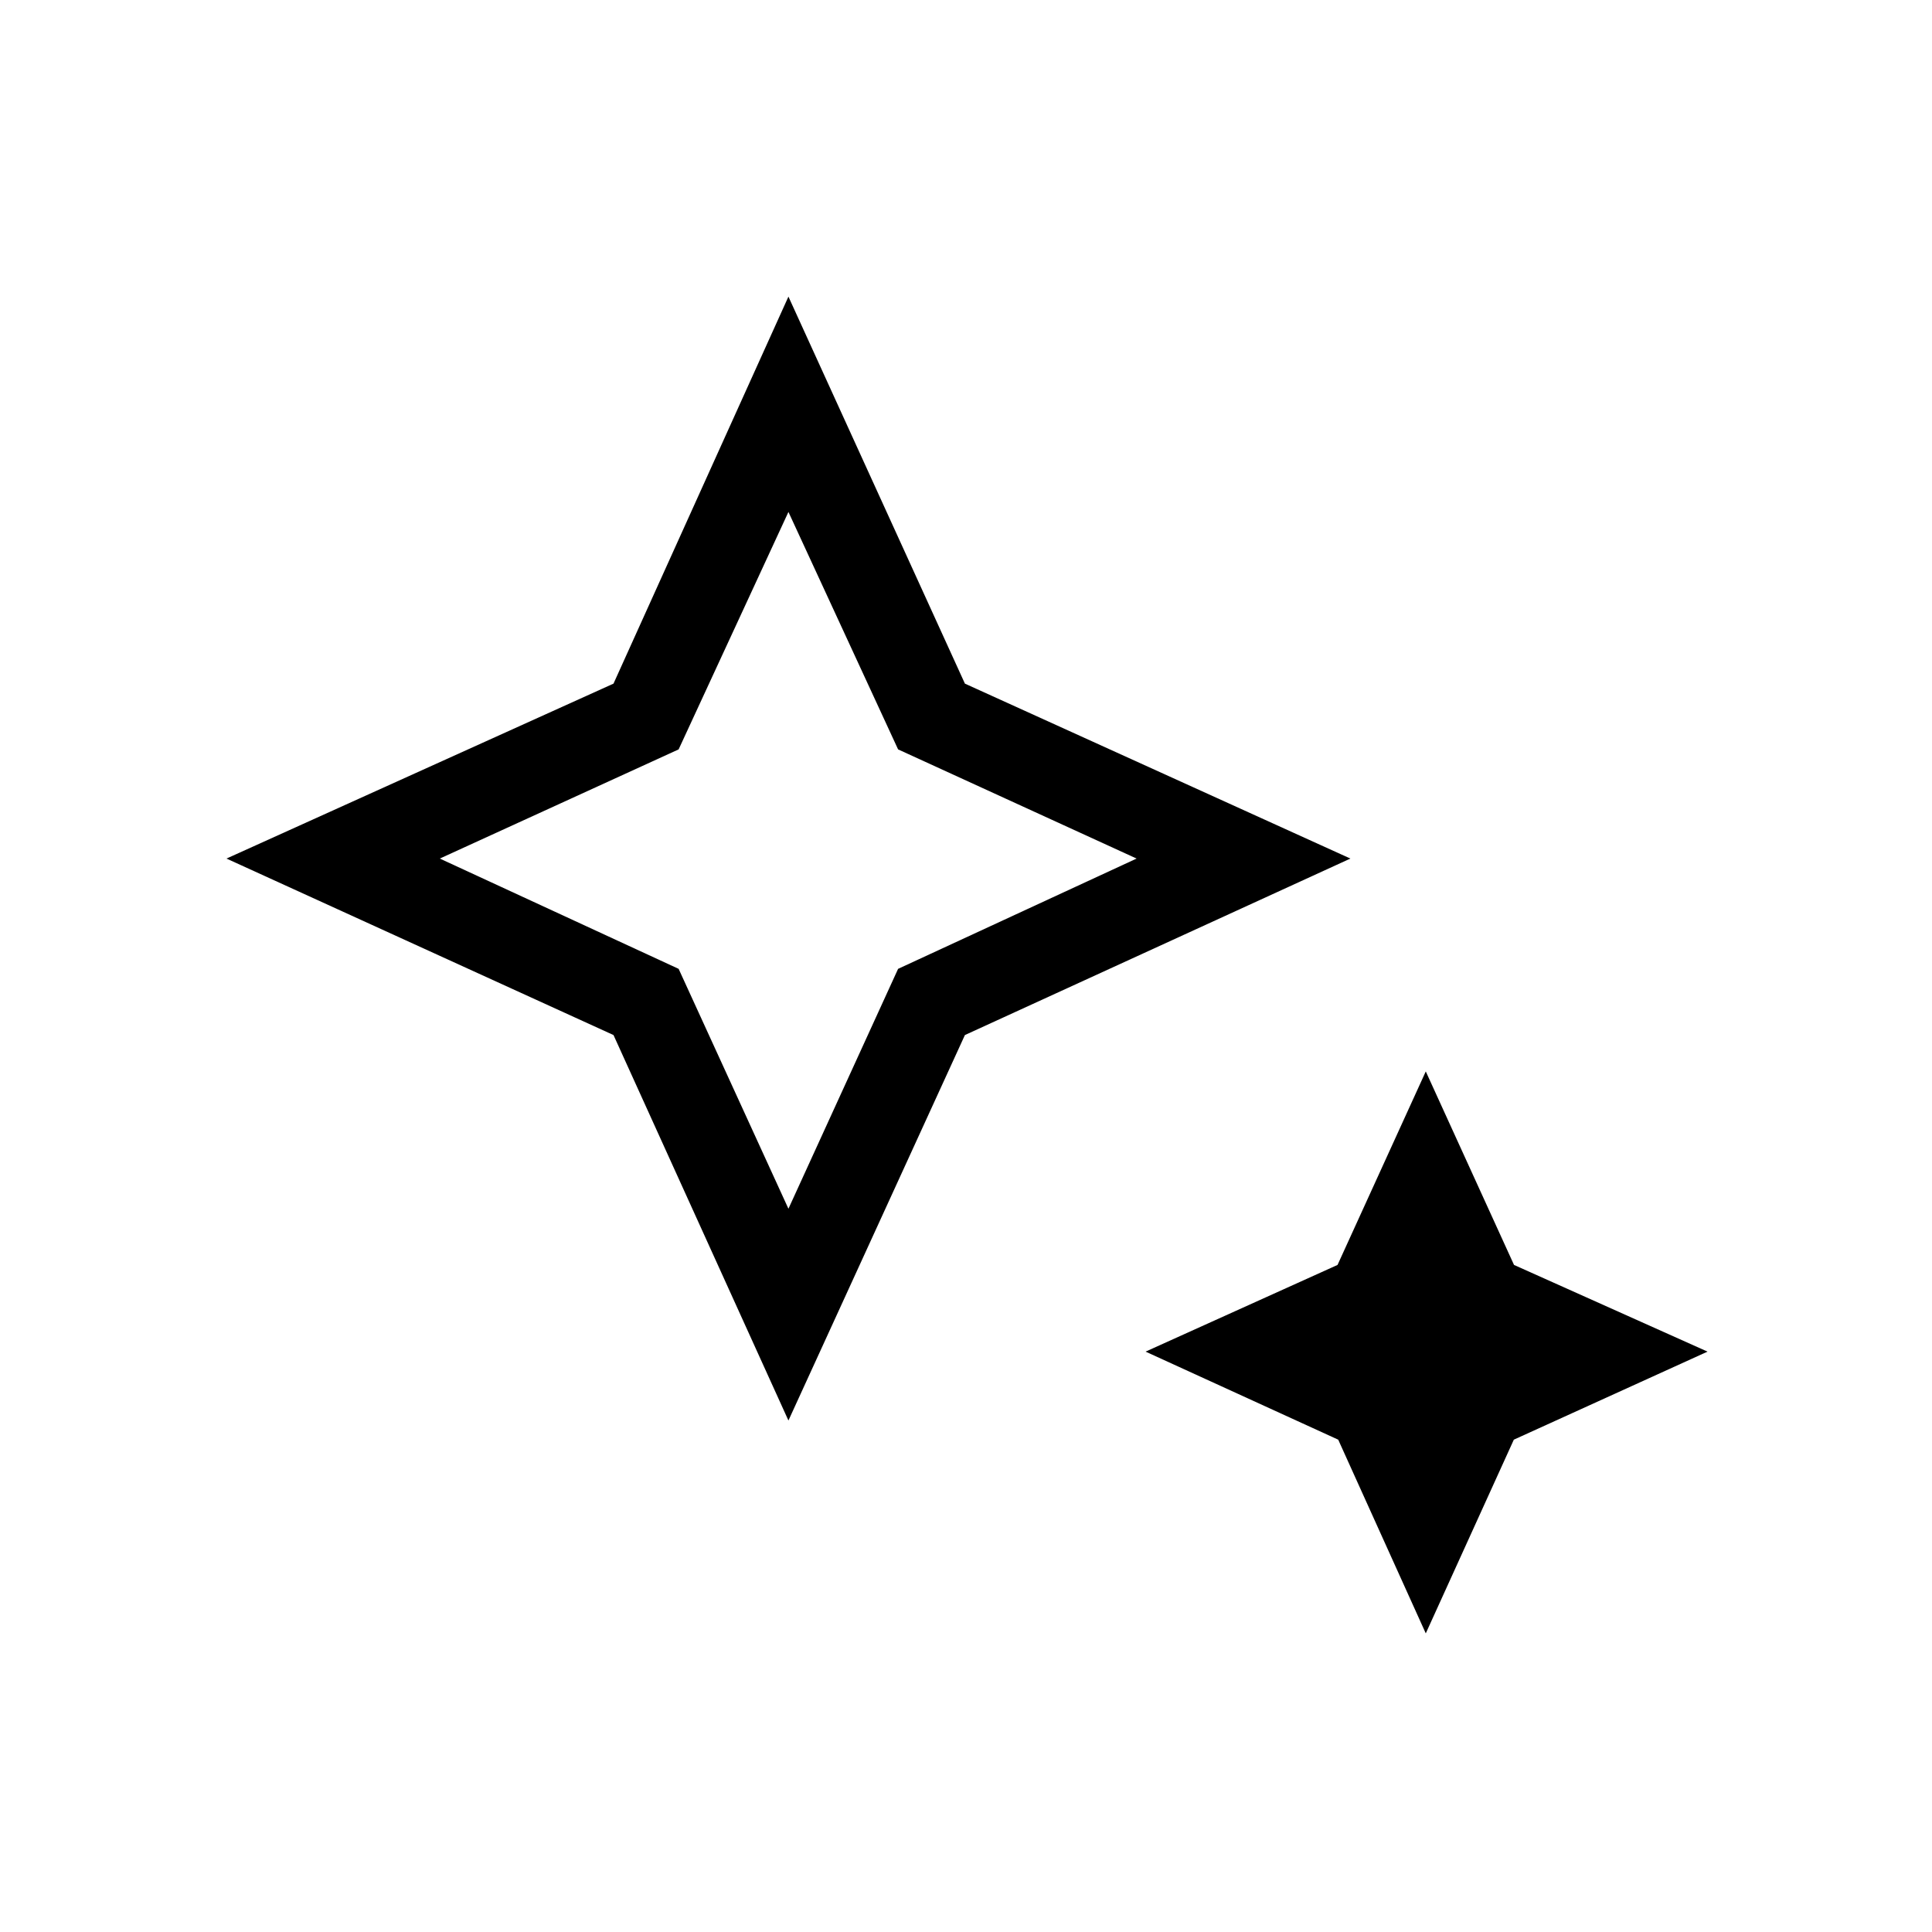 <svg xmlns="http://www.w3.org/2000/svg" height="48" viewBox="0 96 960 960" width="48"><path d="m391.769 696.615 54.488-119.197 118.512-54.803-118.512-54.246-54.488-117.984-54.561 117.984-118.669 54.246 118.669 54.803 54.561 119.197Zm0 105.231-86.923-191.538-192.308-87.693 192.308-86.923 86.923-192.308 87.692 192.308L671 522.615l-191.539 87.693-87.692 191.538Zm316.693 105.77-43.51-96.25-95.721-43.75 95.385-43.077 43.846-96.154 43.846 96.154 96.154 43.077-96.25 43.75-43.75 96.25ZM391.769 522.615Z" fill="#000000"/></svg>